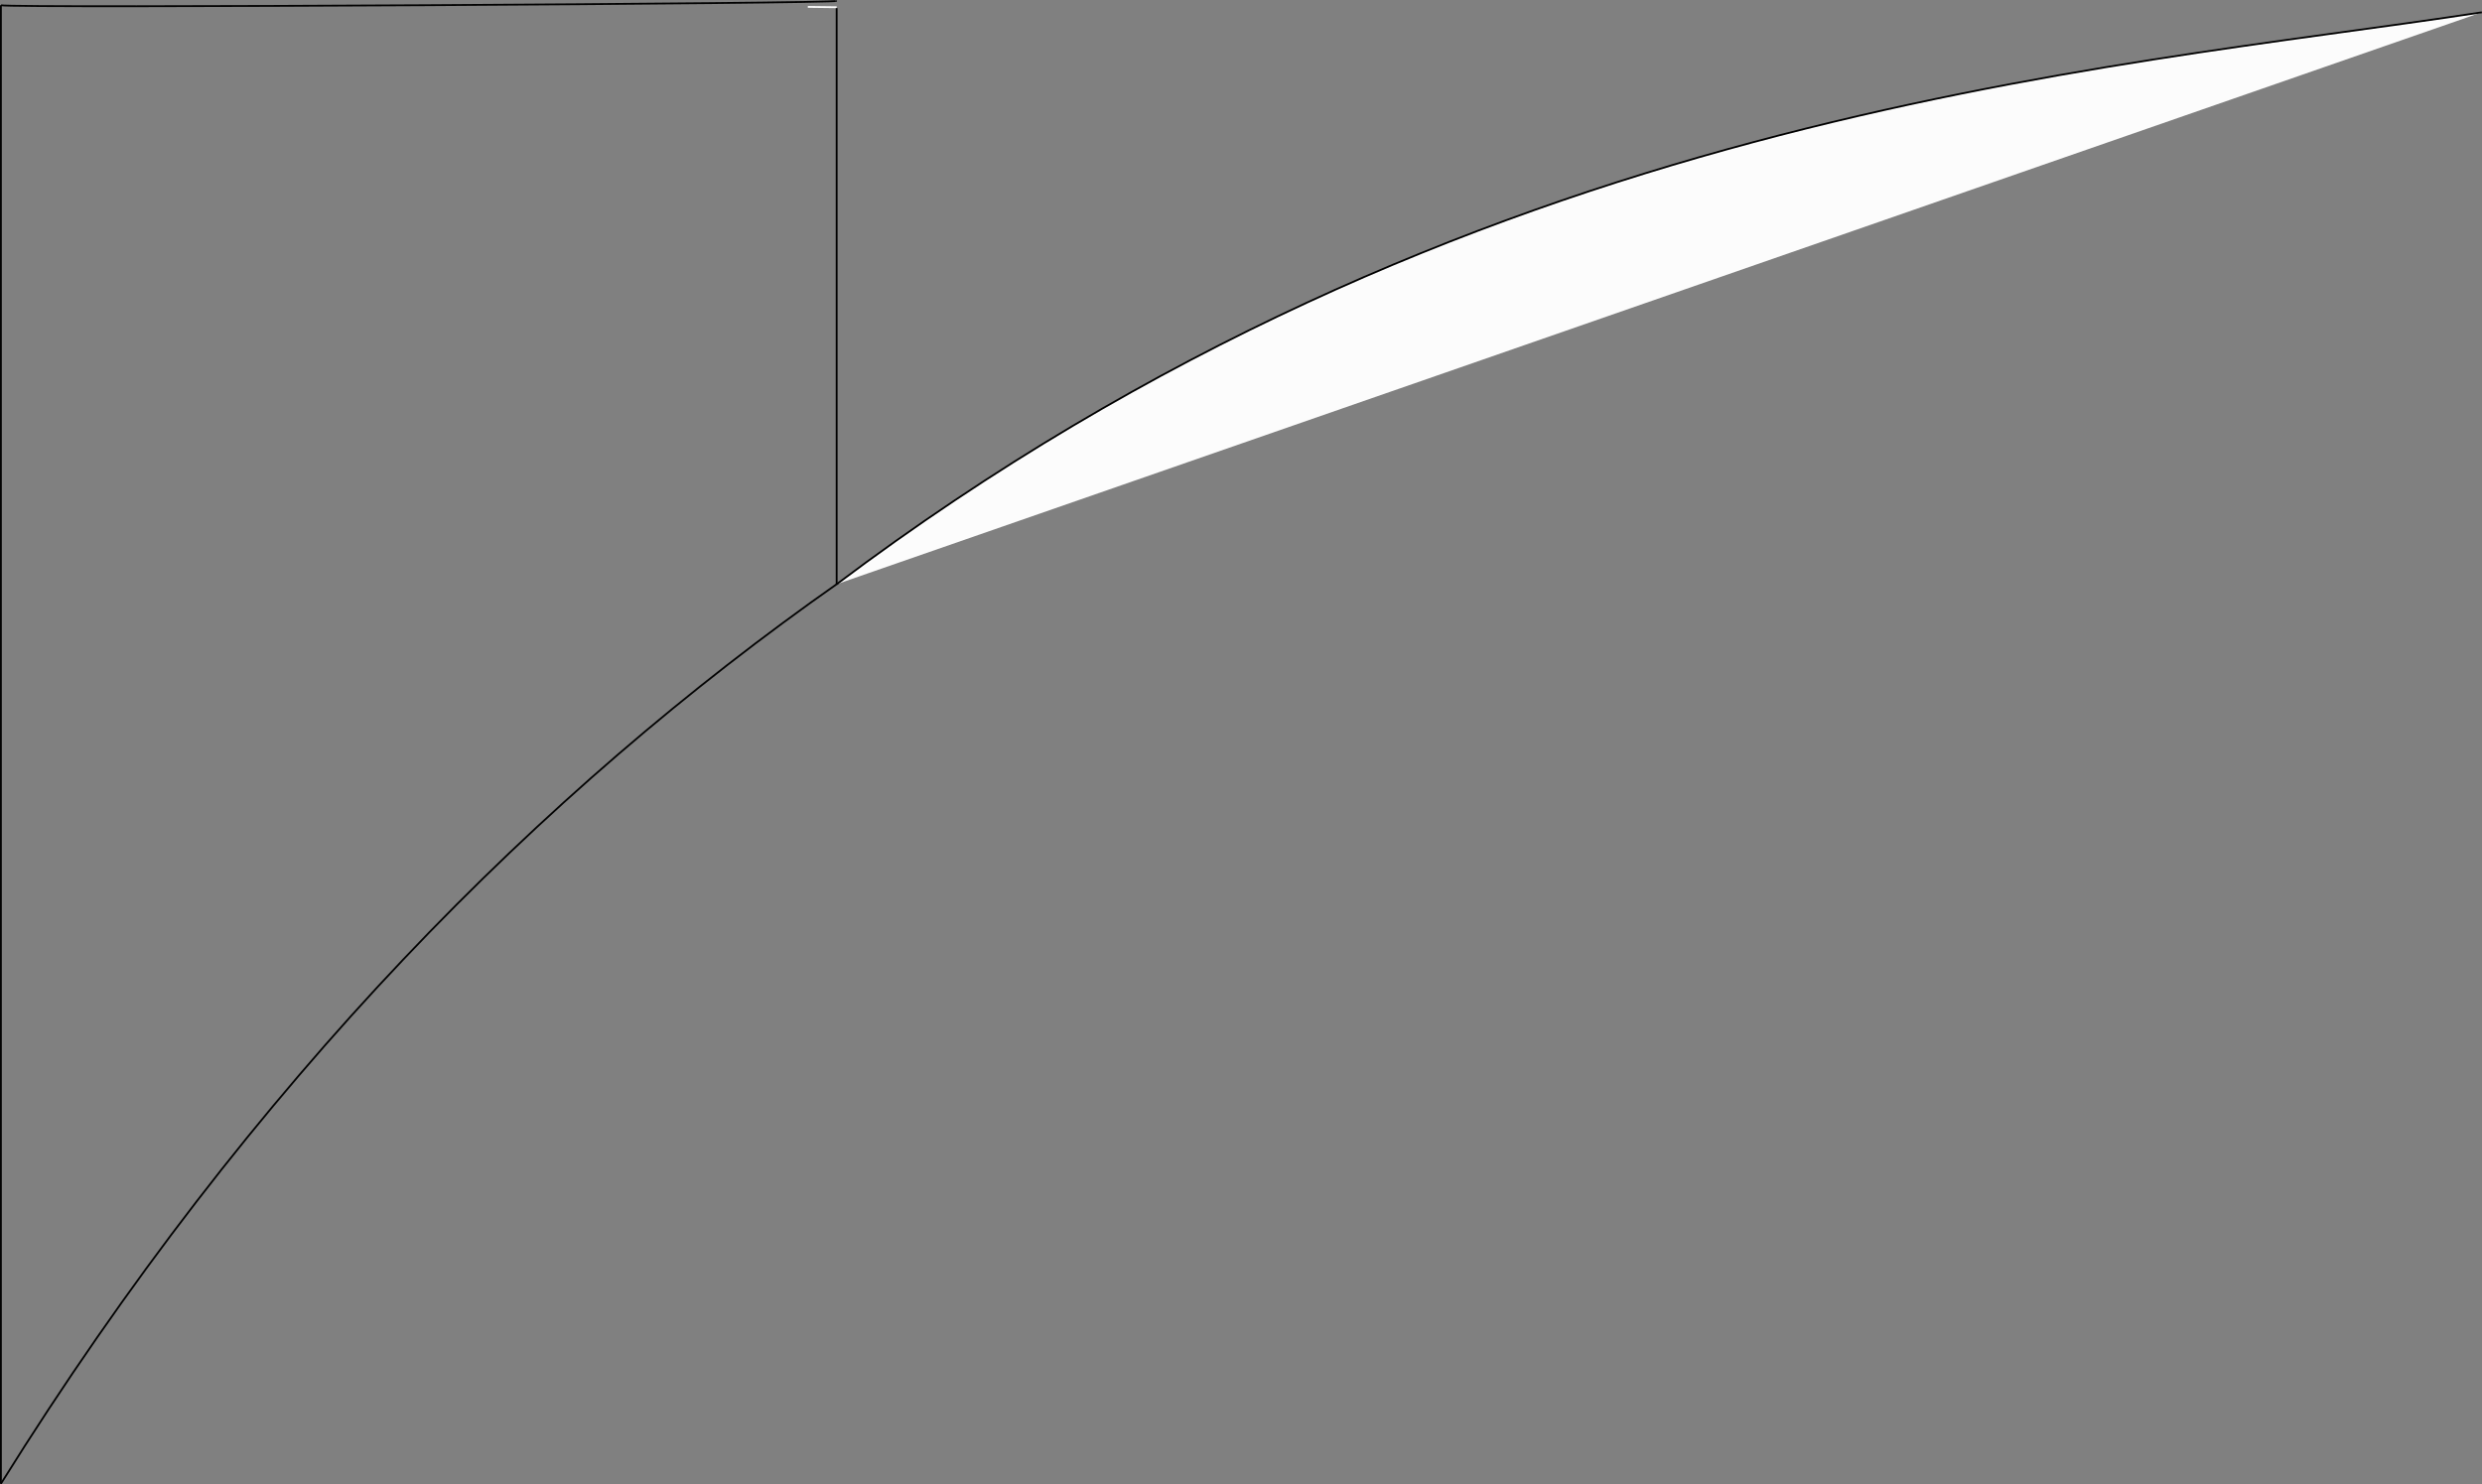 <svg id="Layer_3" data-name="Layer 3" xmlns="http://www.w3.org/2000/svg" viewBox="0 0 1365.58 816.74"><rect x="0" y="0" width="1365.58" height="816.74" fill="#808080" stroke="none"/><defs><style>.cls-1,.cls-2{fill:none;}.cls-1{stroke:#fcfcfc;}.cls-1,.cls-2,.cls-3{stroke-miterlimit:10;}.cls-2{stroke:#020202;}.cls-3{fill:#fcfcfc;stroke:#000;}</style></defs><title>arch-outline-design</title><line class="cls-1" x1="444.46" y1="3.78" x2="460.32" y2="3.98"/><path class="cls-2" d="M1-.59C6.16,1.1,465.53-1.53,460.5-3" transform="translate(-0.5 3.48)"/><path class="cls-2" d="M1,813V-.59" transform="translate(-0.5 3.48)"/><path class="cls-2" d="M461.5,317.5C299,431.55,139.84,590.29,1,813" transform="translate(-0.5 3.48)"/><path class="cls-3" d="M1366,2.79" transform="translate(-0.5 3.48)"/><line class="cls-3" x1="460.32" y1="4.48" x2="460.32" y2="321.48"/><path class="cls-3" d="M1366,3.29C1156.5,35.45,808,56.89,460.82,318" transform="translate(-0.5 3.48)"/></svg>